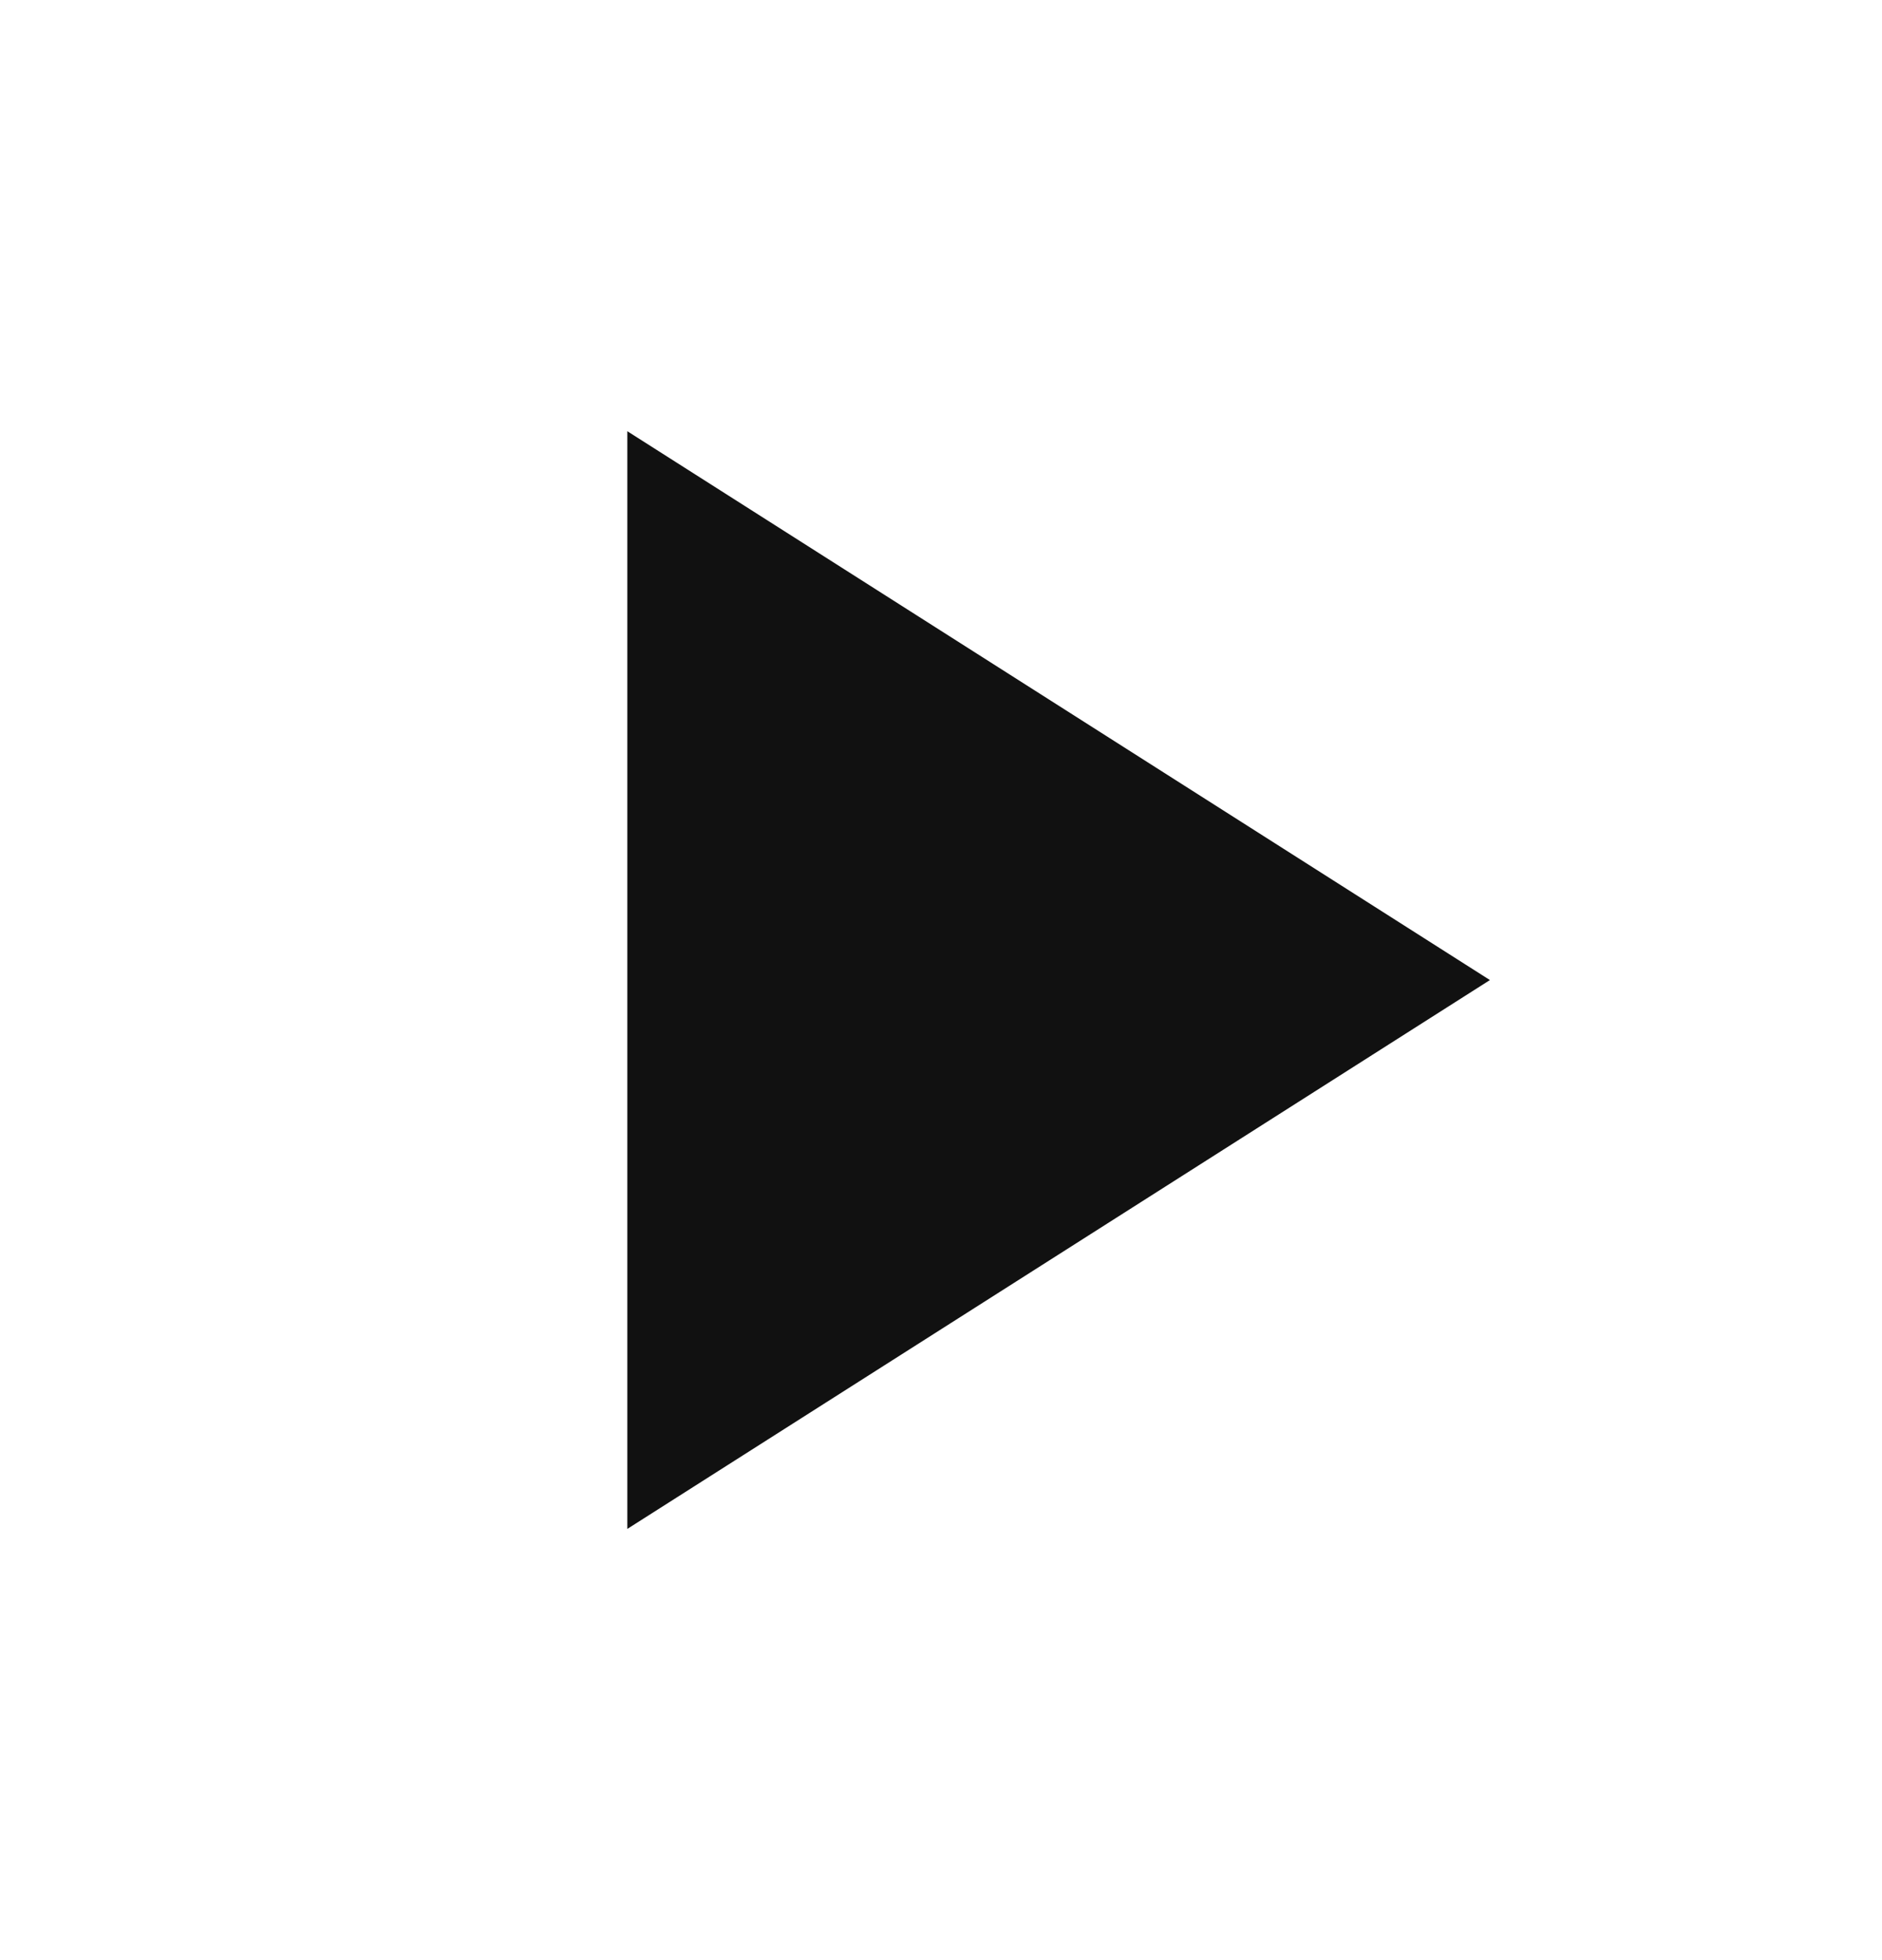 <svg width="24" height="25" viewBox="0 0 24 25" fill="none" xmlns="http://www.w3.org/2000/svg">
<mask id="mask0_240_8760" style="mask-type:alpha" maskUnits="userSpaceOnUse" x="0" y="0" width="24" height="25">
<rect y="0.5" width="24" height="24" fill="#D9D9D9"/>
</mask>
<g mask="url(#mask0_240_8760)">
<path d="M8 19.5V5.5L19 12.5L8 19.5Z" fill="#111111"/>
</g>
</svg>
